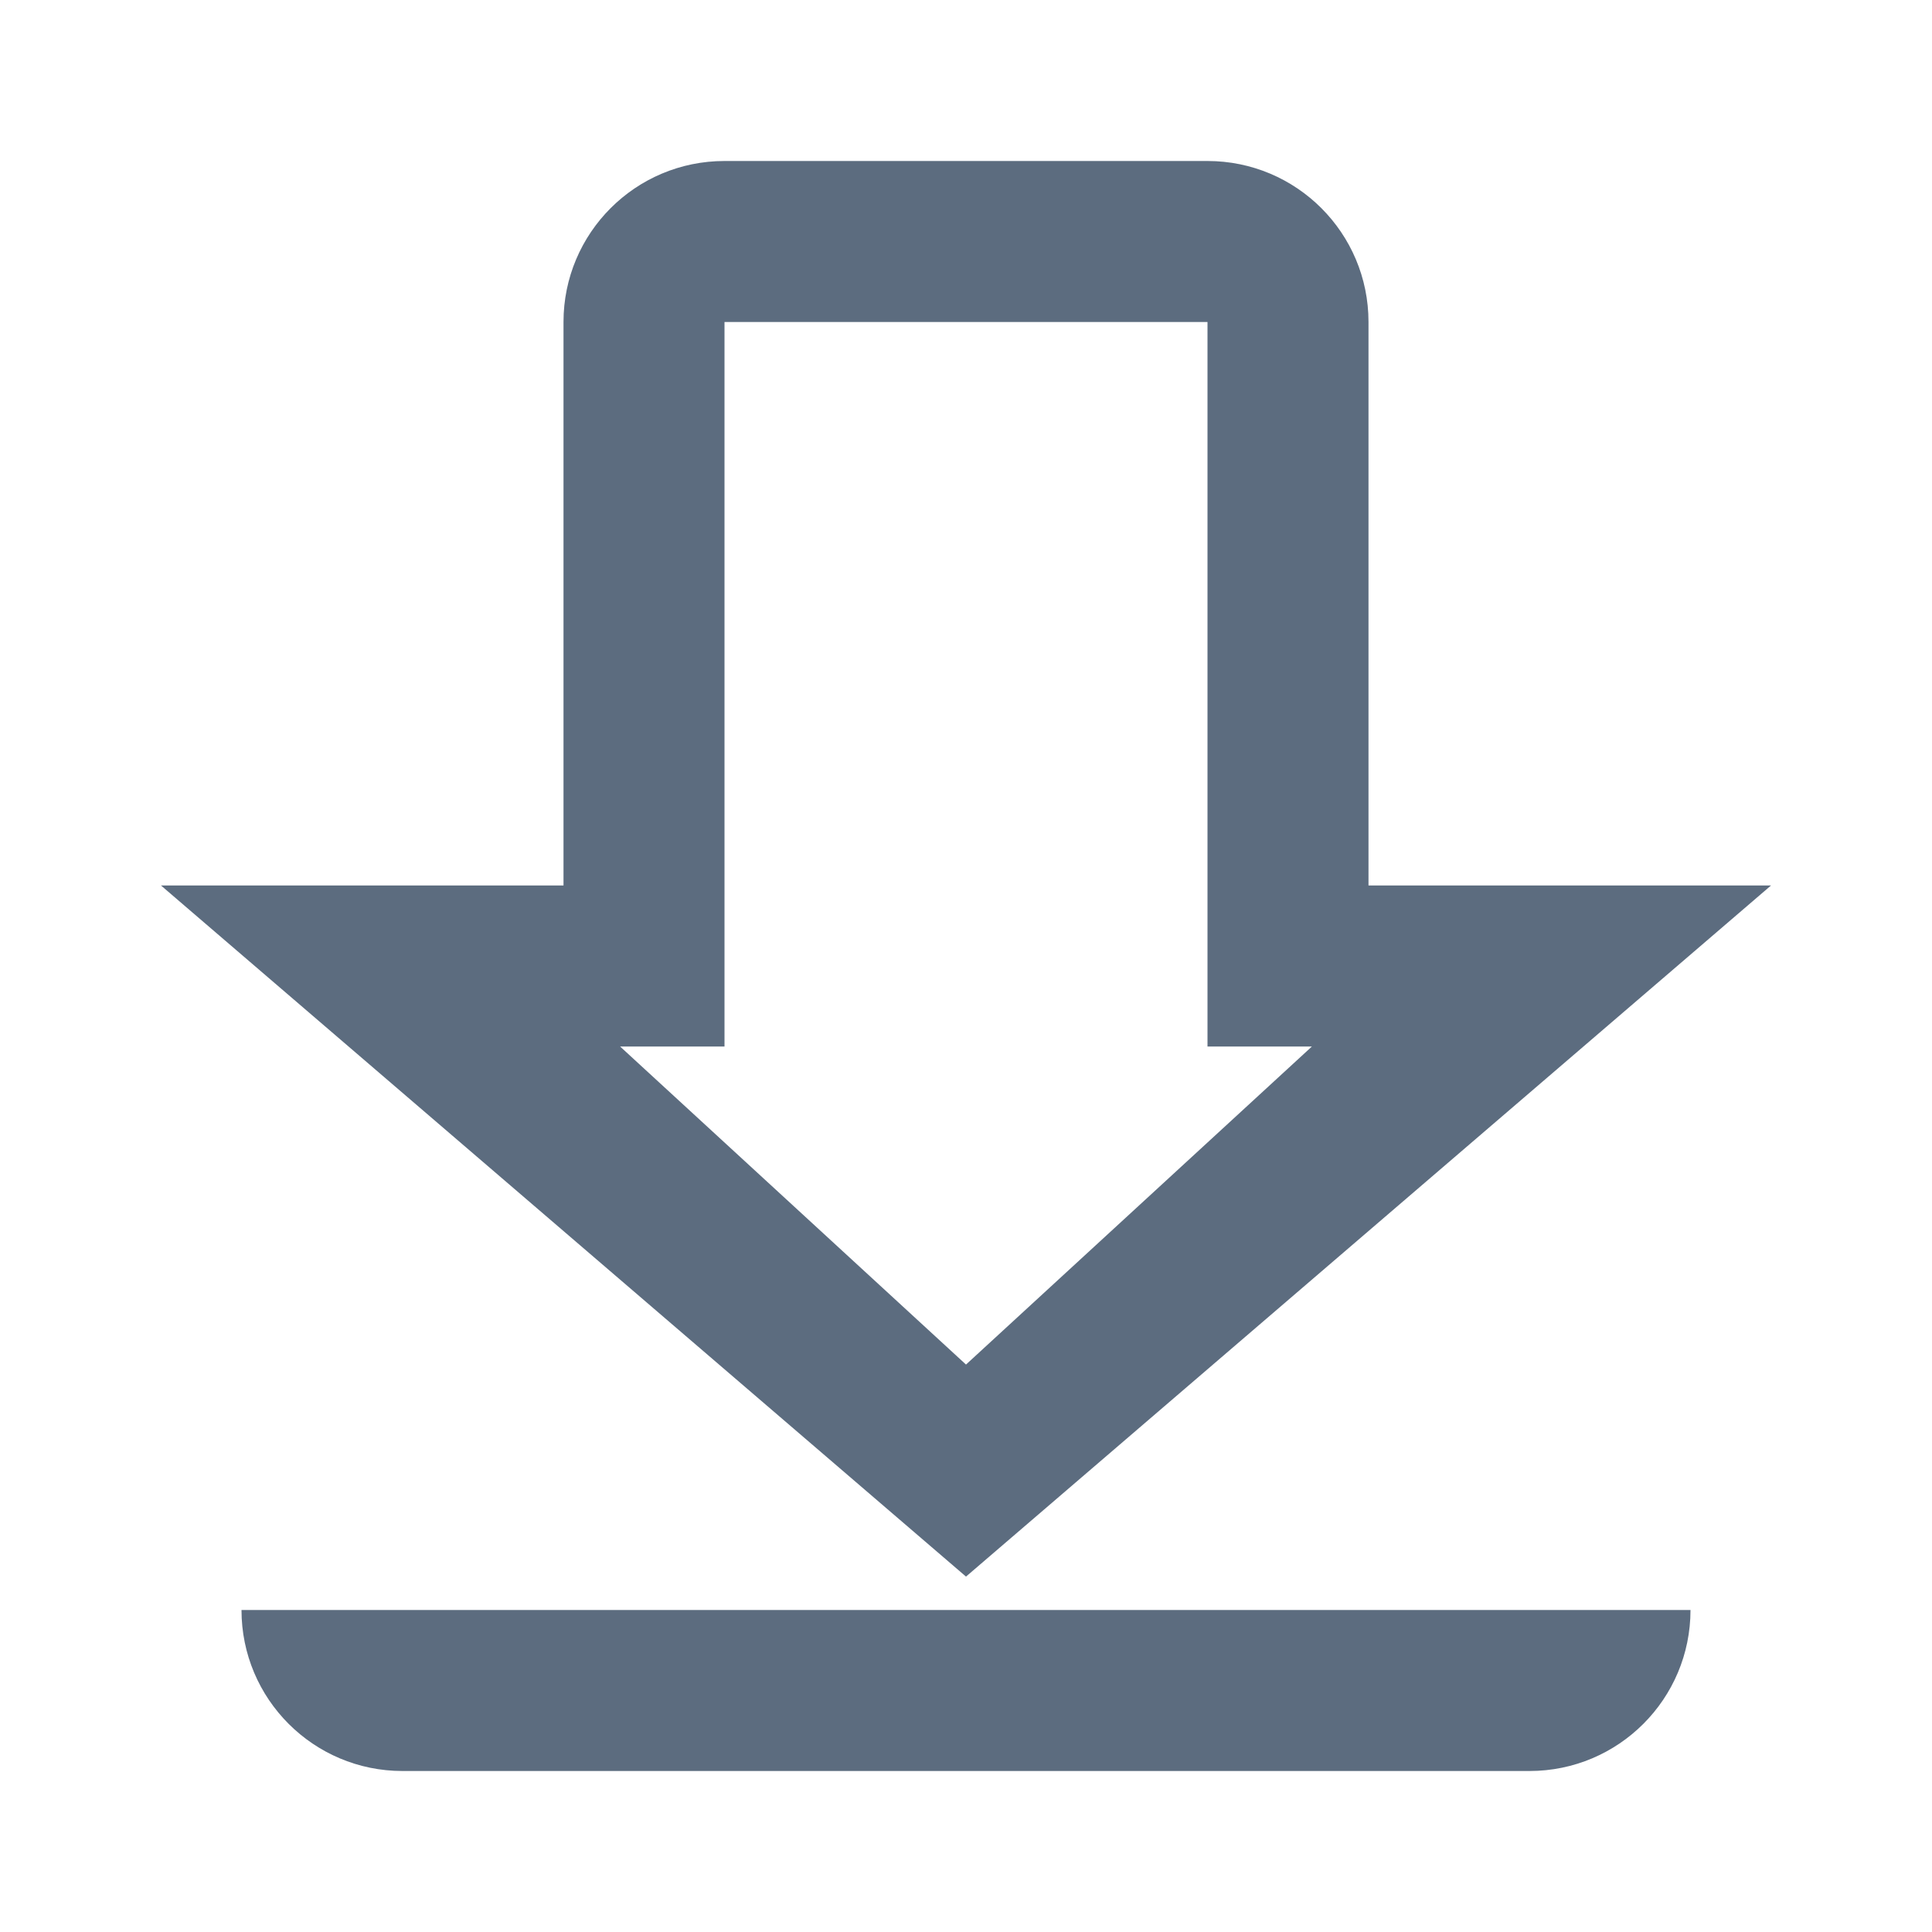 <svg width="24" height="24" viewBox="0 0 24 24" fill="none" xmlns="http://www.w3.org/2000/svg">
<path fill-rule="evenodd" clip-rule="evenodd" d="M7 7V4C7 2.895 7.895 2 9 2H15C16.105 2 17 2.895 17 4V7V11H22L12 19.585L2 11H7V7ZM15 4V7V11V13H16.297L12 16.951L7.703 13H9V11V7V4H15ZM19 22C20.105 22 21 21.105 21 20H3C3 21.105 3.895 22 5 22H19Z" fill="#5C6C7F"/>
</svg>
